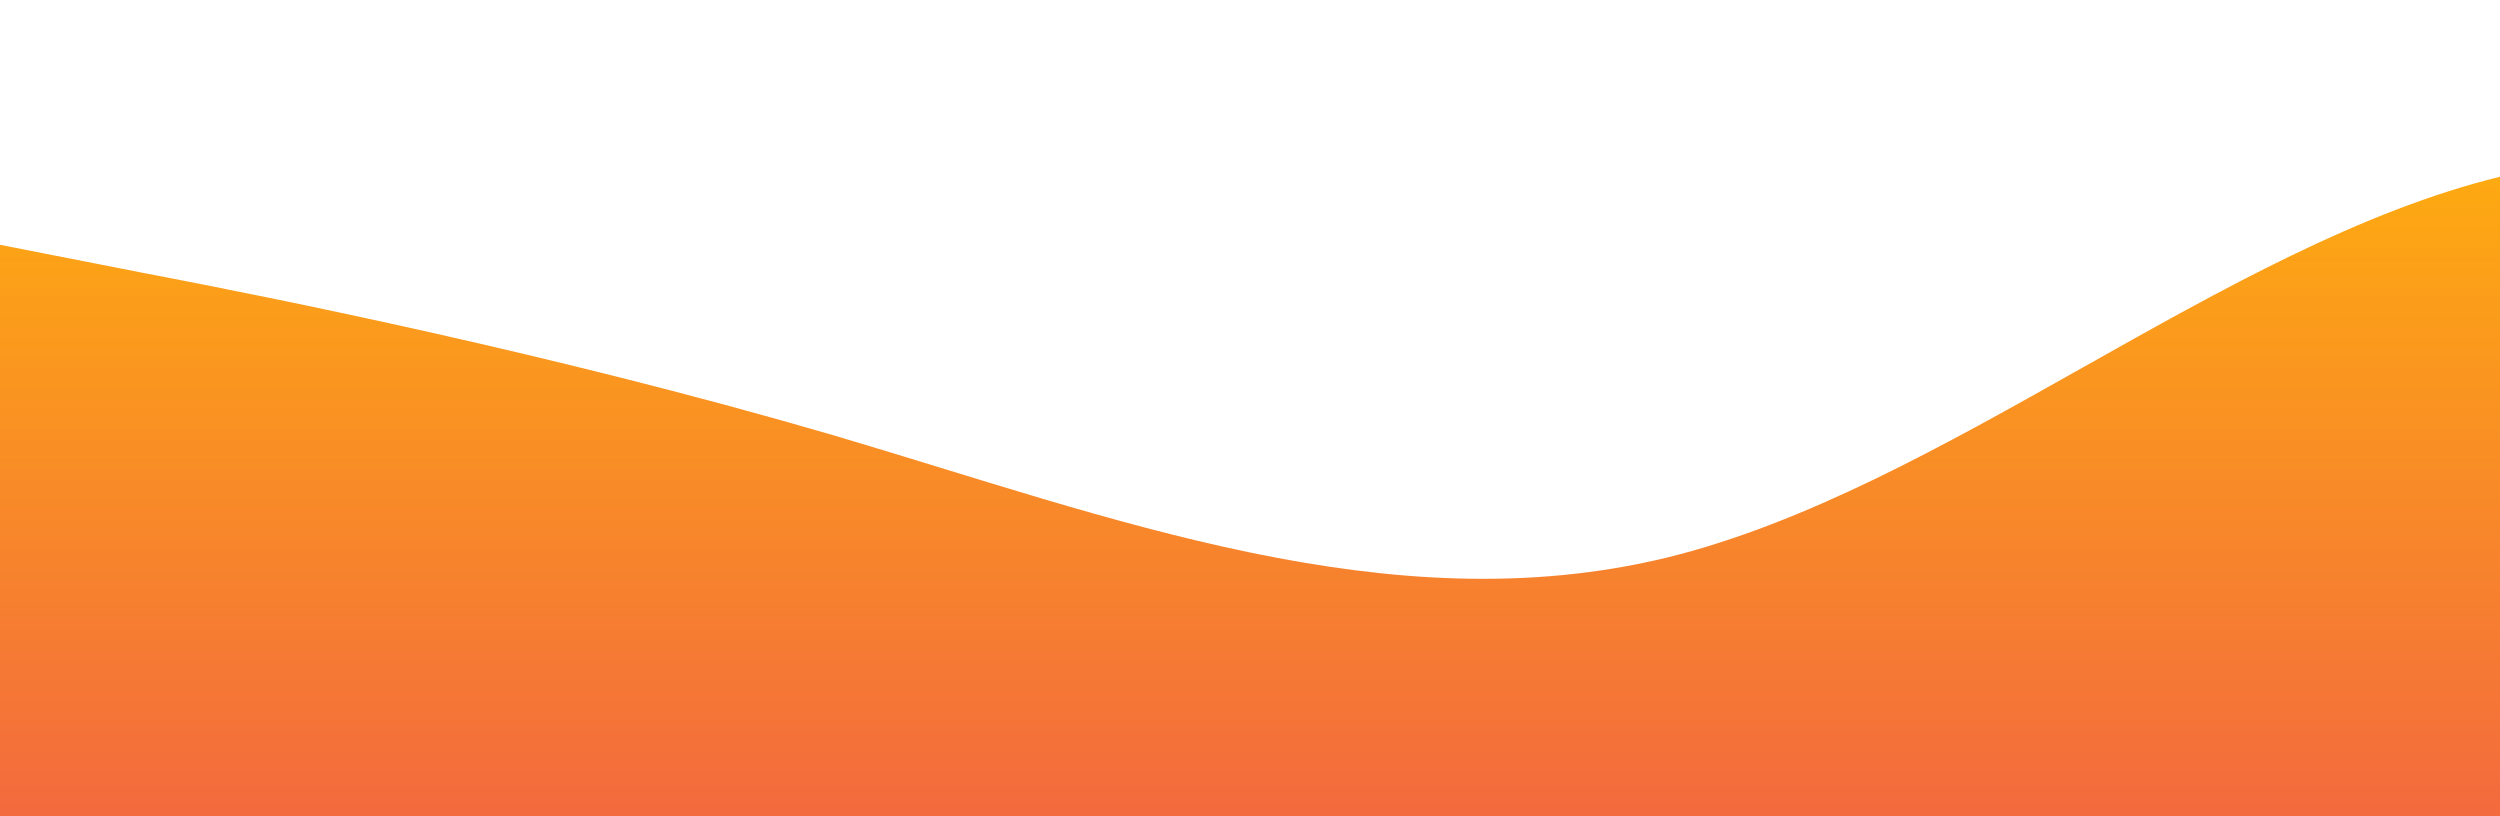 <?xml version="1.0" standalone="no"?>
<svg xmlns:xlink="http://www.w3.org/1999/xlink" id="wave" style="transform:rotate(0deg); transition: 0.3s" viewBox="0 0 1440 470" version="1.1" xmlns="http://www.w3.org/2000/svg"><defs><linearGradient id="sw-gradient-0" x1="0" x2="0" y1="1" y2="0"><stop stop-color="rgba(243, 106, 62, 1)" offset="0%"/><stop stop-color="rgba(255, 179, 11, 1)" offset="100%"/></linearGradient></defs><path style="transform:translate(0, 0px); opacity:1" fill="url(#sw-gradient-0)" d="M0,141L80,156.7C160,172,320,204,480,250.7C640,298,800,360,960,321.2C1120,282,1280,141,1440,101.8C1600,63,1760,125,1920,195.8C2080,266,2240,345,2400,313.3C2560,282,2720,141,2880,141C3040,141,3200,282,3360,344.7C3520,407,3680,392,3840,368.2C4000,345,4160,313,4320,258.5C4480,204,4640,125,4800,133.2C4960,141,5120,235,5280,266.3C5440,298,5600,266,5760,211.5C5920,157,6080,78,6240,70.5C6400,63,6560,125,6720,148.8C6880,172,7040,157,7200,195.8C7360,235,7520,329,7680,368.2C7840,407,8000,392,8160,391.7C8320,392,8480,407,8640,383.8C8800,360,8960,298,9120,250.7C9280,204,9440,172,9600,180.2C9760,188,9920,235,10080,211.5C10240,188,10400,94,10560,109.7C10720,125,10880,251,11040,258.5C11200,266,11360,157,11440,101.8L11520,47L11520,470L11440,470C11360,470,11200,470,11040,470C10880,470,10720,470,10560,470C10400,470,10240,470,10080,470C9920,470,9760,470,9600,470C9440,470,9280,470,9120,470C8960,470,8800,470,8640,470C8480,470,8320,470,8160,470C8000,470,7840,470,7680,470C7520,470,7360,470,7200,470C7040,470,6880,470,6720,470C6560,470,6400,470,6240,470C6080,470,5920,470,5760,470C5600,470,5440,470,5280,470C5120,470,4960,470,4800,470C4640,470,4480,470,4320,470C4160,470,4000,470,3840,470C3680,470,3520,470,3360,470C3200,470,3040,470,2880,470C2720,470,2560,470,2400,470C2240,470,2080,470,1920,470C1760,470,1600,470,1440,470C1280,470,1120,470,960,470C800,470,640,470,480,470C320,470,160,470,80,470L0,470Z"/></svg>